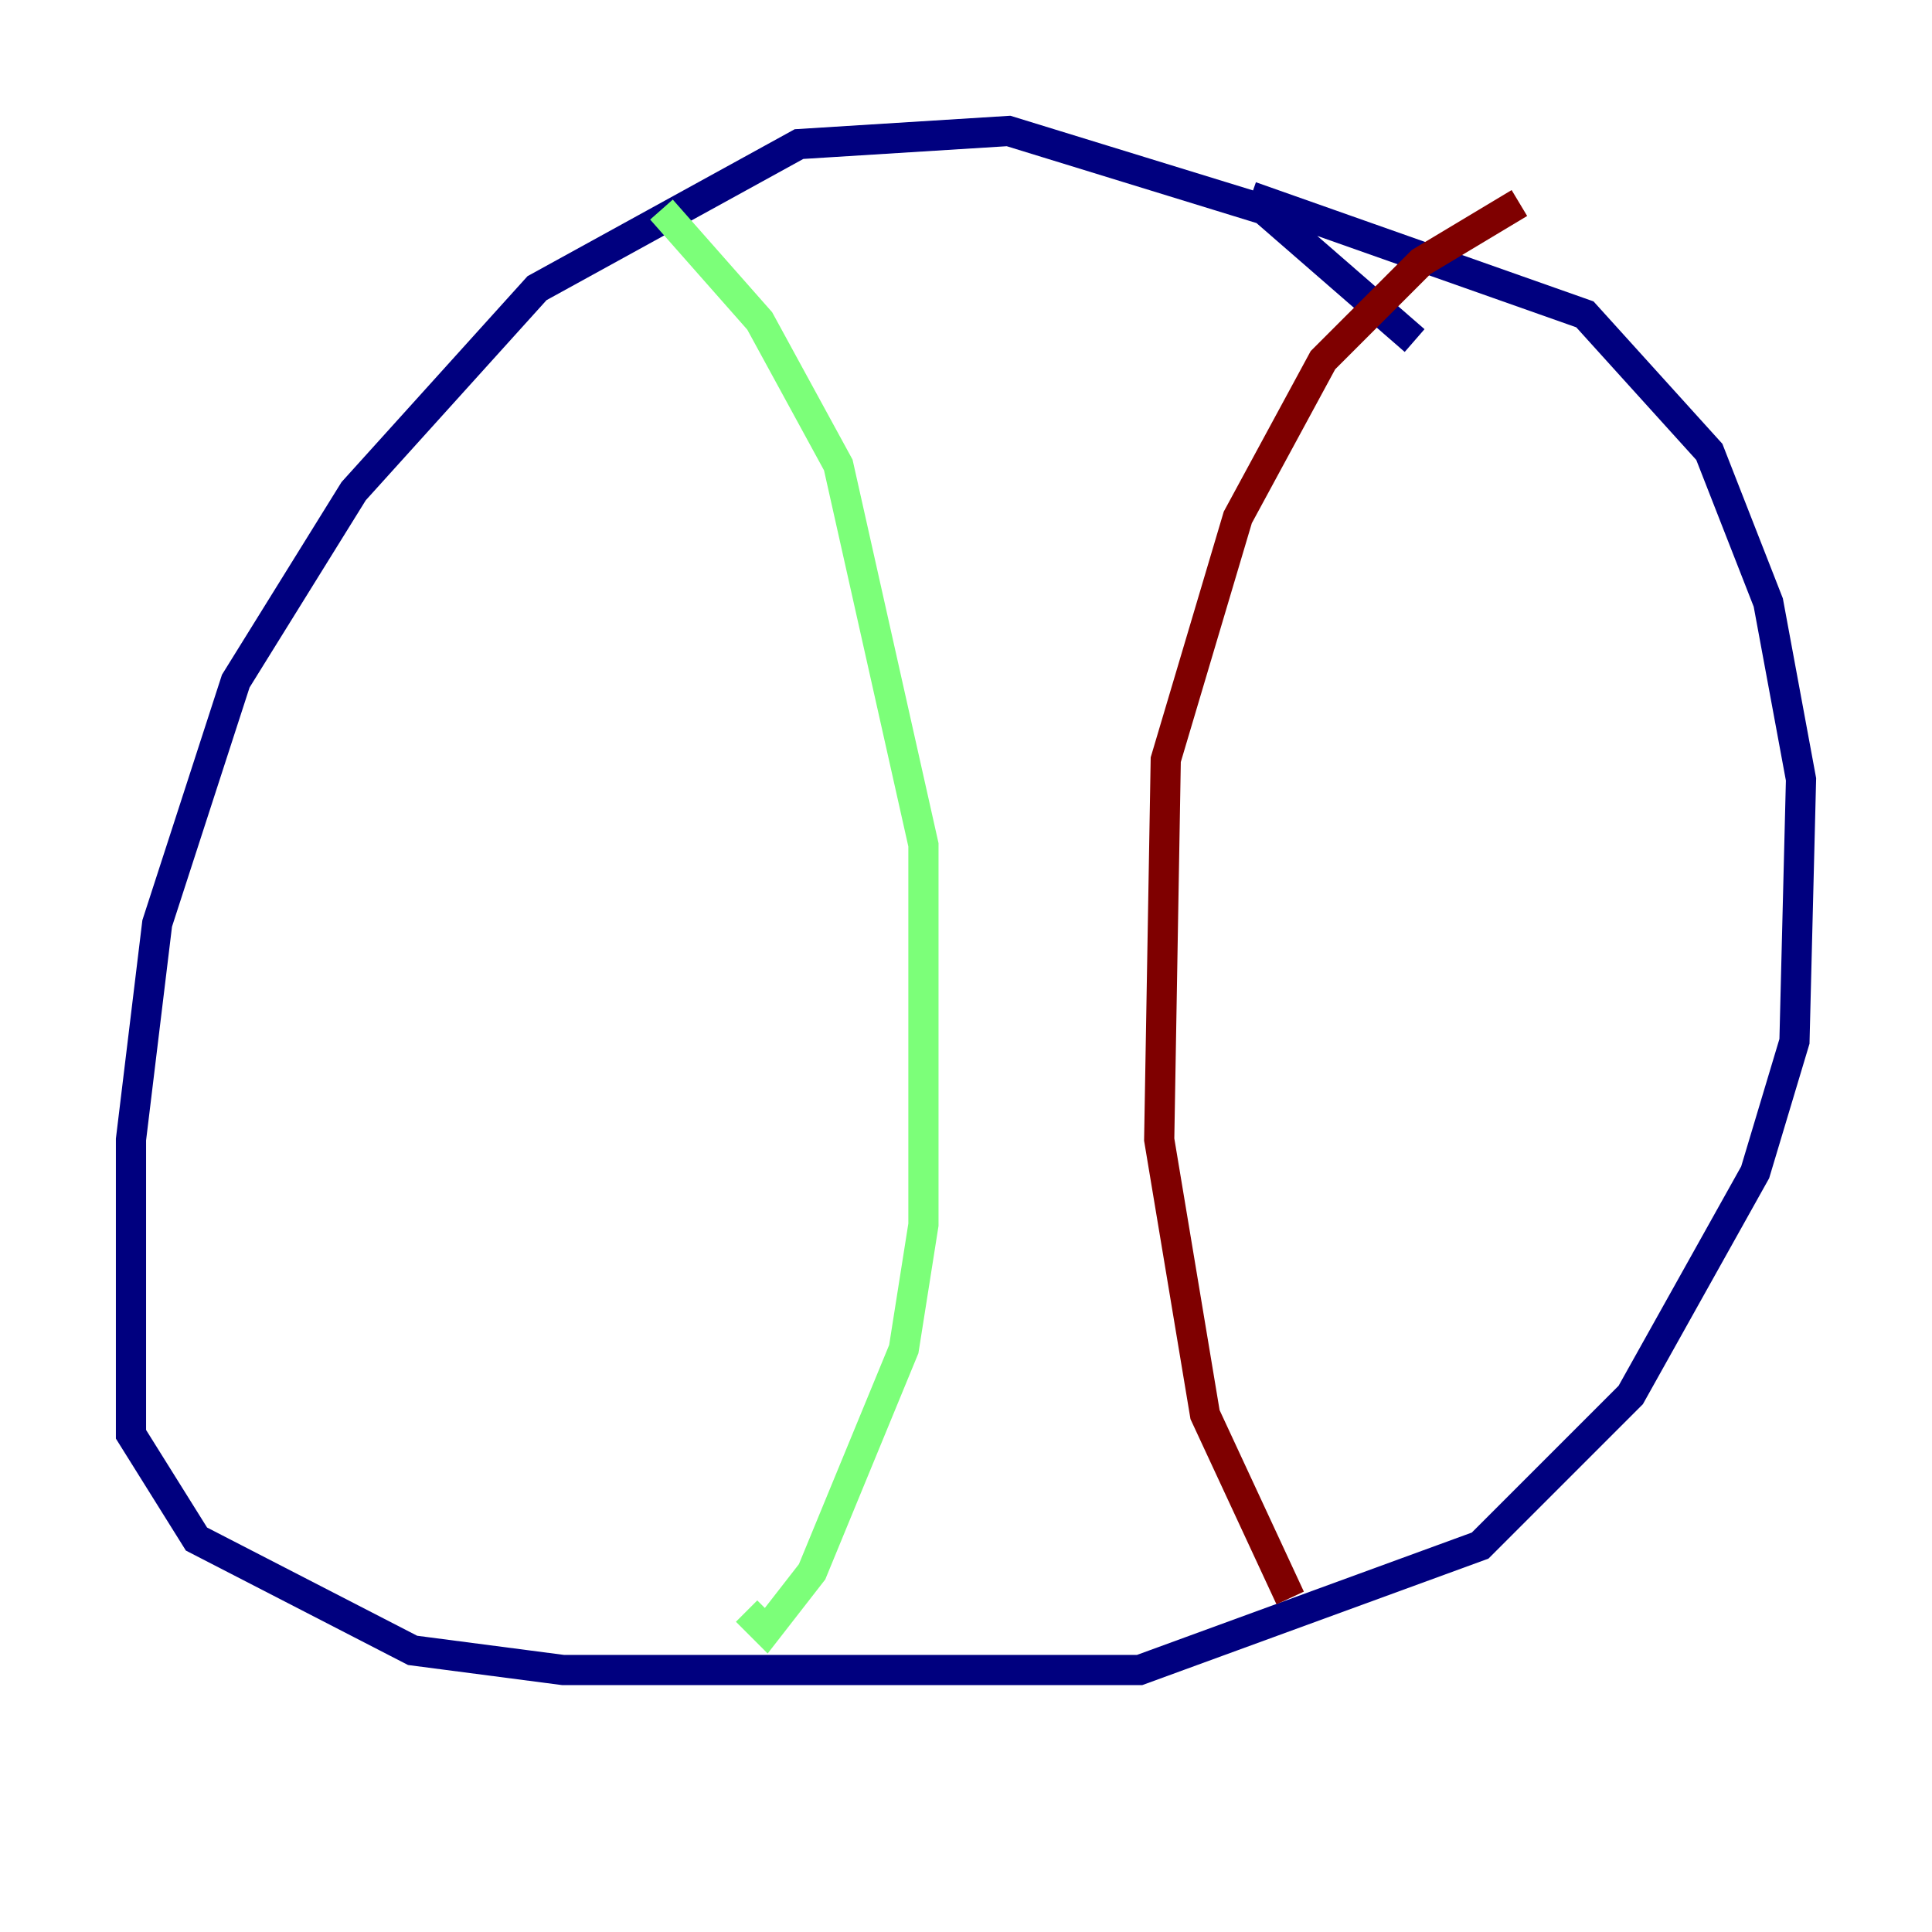 <?xml version="1.0" encoding="utf-8" ?>
<svg baseProfile="tiny" height="128" version="1.2" viewBox="0,0,128,128" width="128" xmlns="http://www.w3.org/2000/svg" xmlns:ev="http://www.w3.org/2001/xml-events" xmlns:xlink="http://www.w3.org/1999/xlink"><defs /><polyline fill="none" points="93.722,22.563 83.742,13.885 66.82,8.678 52.936,9.546 35.58,19.091 23.43,32.542 15.62,45.125 10.414,61.18 8.678,75.498 8.678,95.024 13.017,101.966 27.336,109.342 37.315,110.644 75.498,110.644 98.061,102.4 108.041,92.42 116.285,77.668 118.888,68.99 119.322,51.634 117.153,39.919 113.248,29.939 105.003,20.827 82.875,13.017" stroke="#00007f" stroke-width="2" /><polyline fill="none" points="43.824,13.885 50.332,21.261 55.539,30.807 61.18,55.973 61.18,81.139 59.878,89.383 53.803,104.136 50.766,108.041 49.464,106.739" stroke="#7cff79" stroke-width="2" /><polyline fill="none" points="100.664,13.451 94.156,17.356 87.647,23.864 82.007,34.278 77.234,50.332 76.8,75.498 79.837,93.722 85.478,105.871" stroke="#7f0000" stroke-width="2" /></svg>